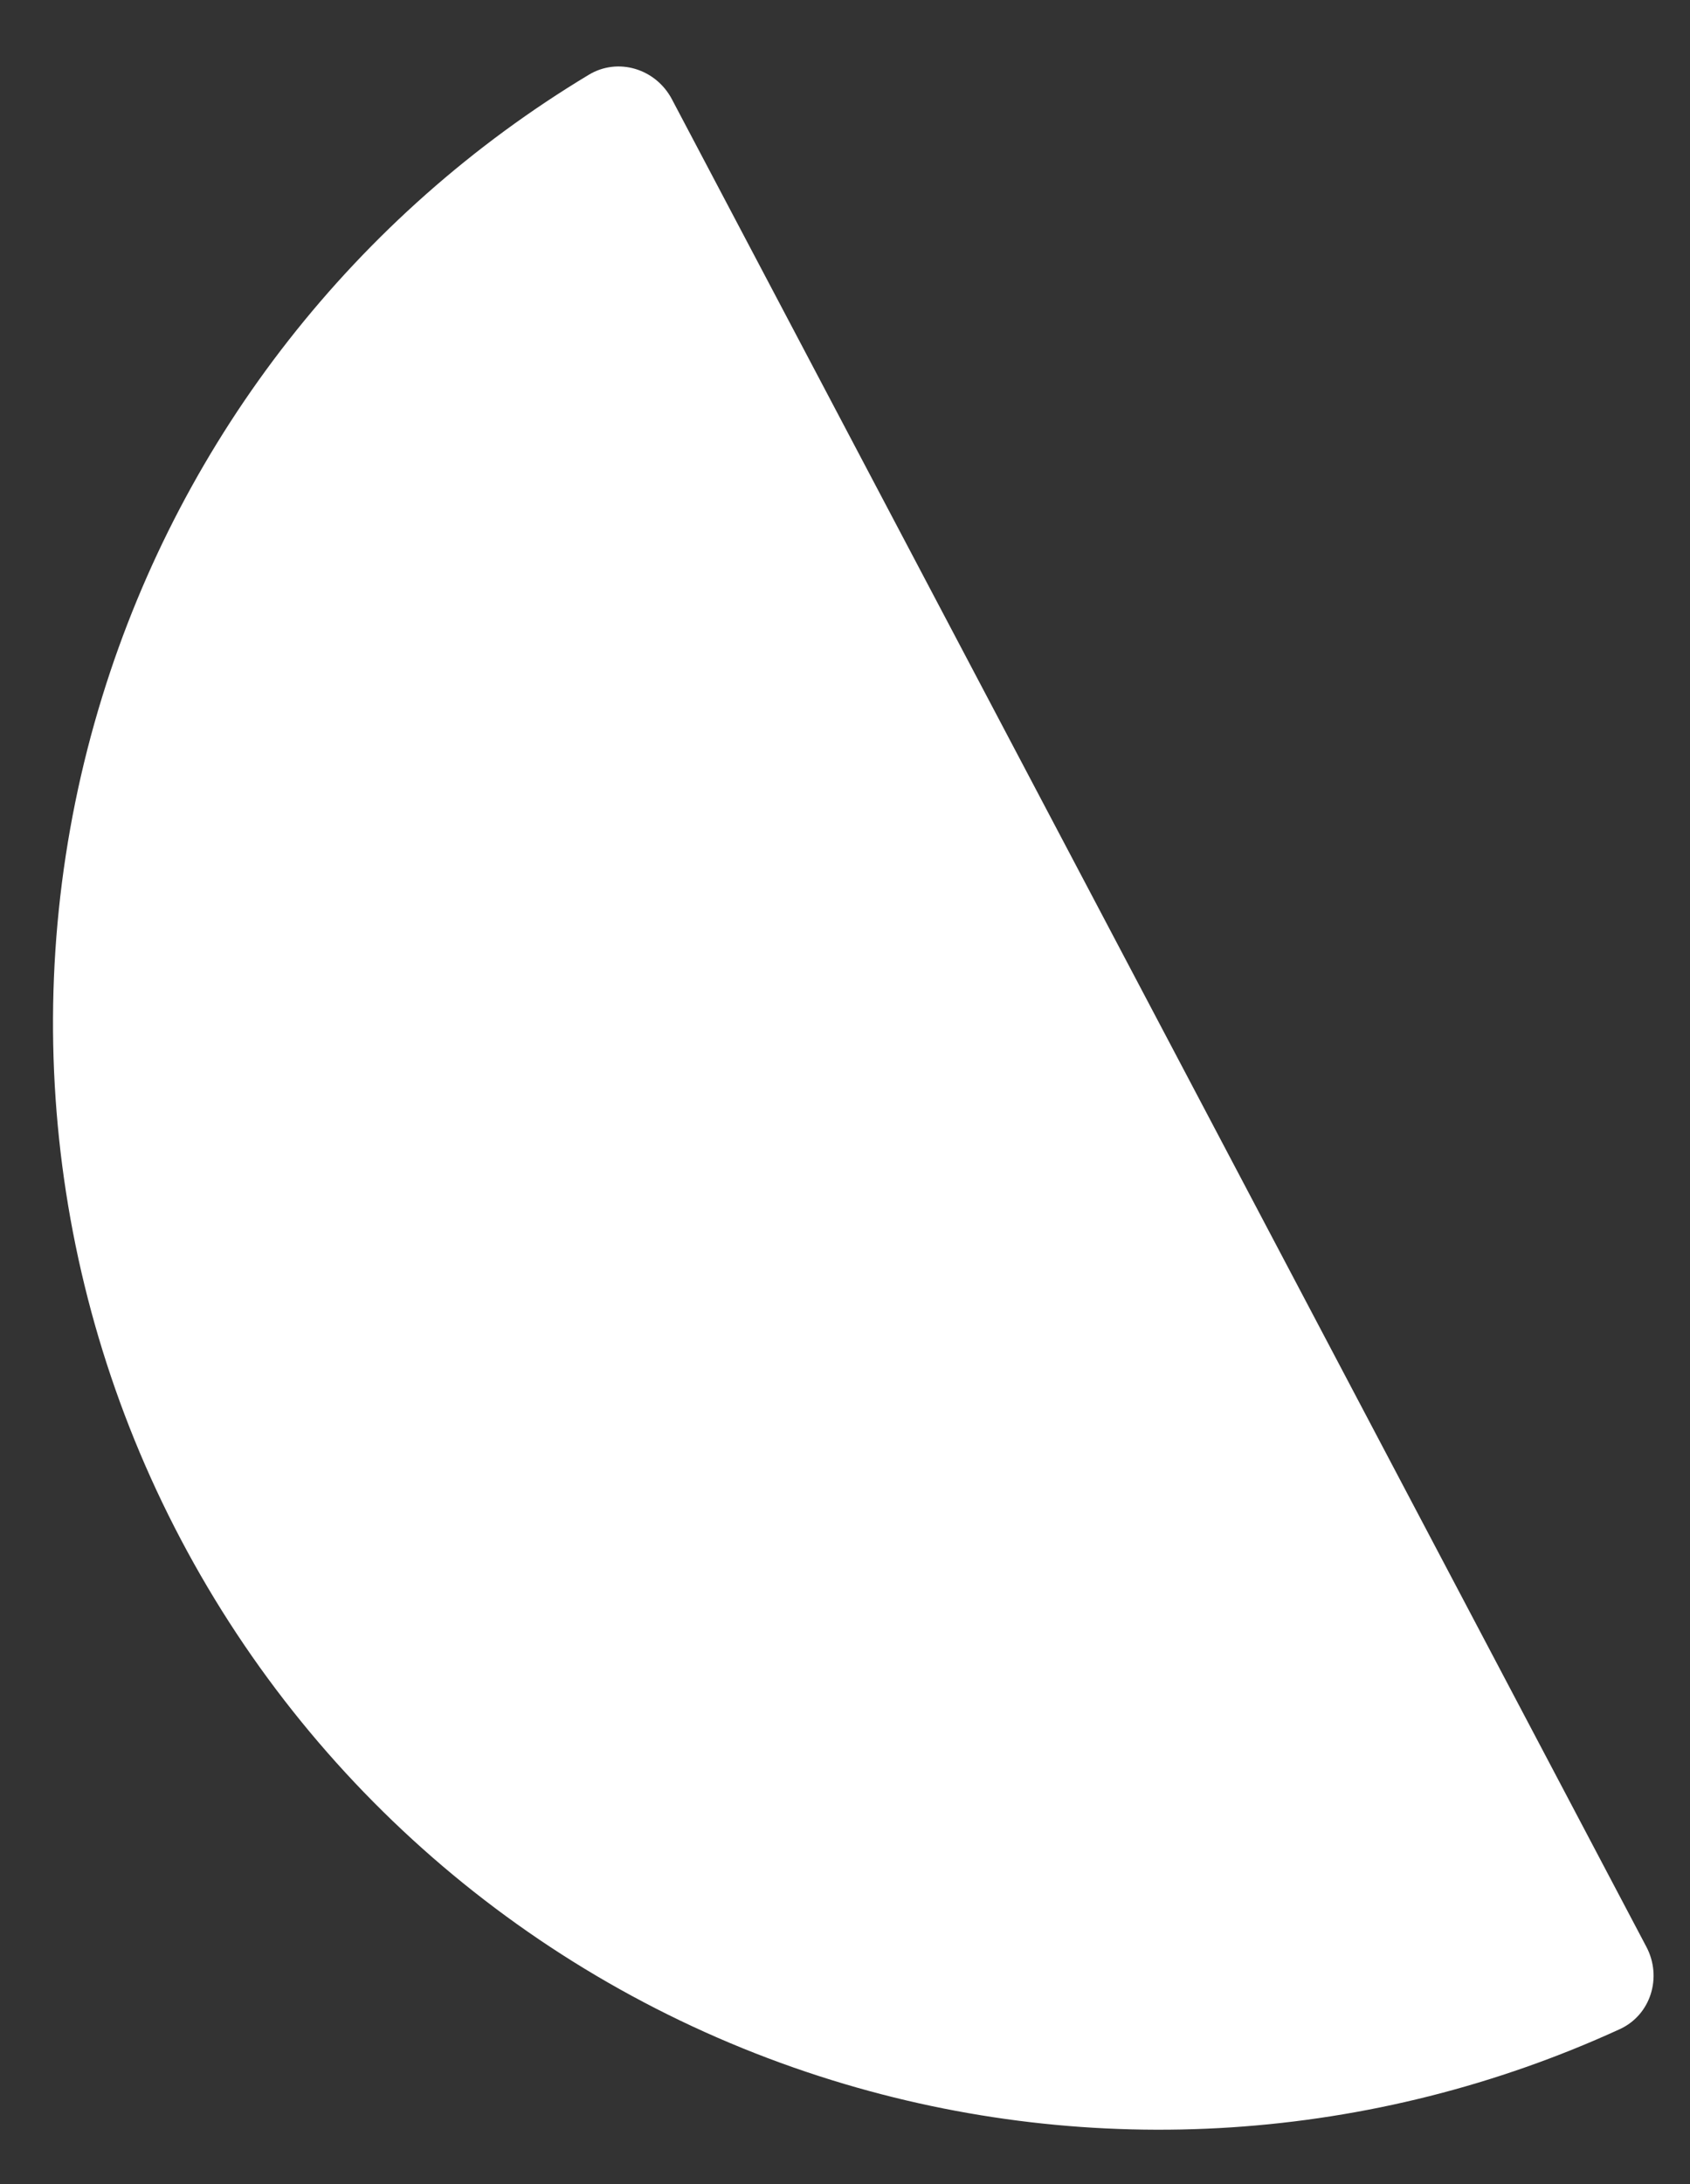 <svg width="24" height="31" viewBox="0 0 24 31" fill="none" xmlns="http://www.w3.org/2000/svg">
<rect x="0" y="0" width="24" height="31" fill="#333333" stroke="none"/>
<path d="M9.541 1.407C9.313 0.977 8.779 0.81 8.362 1.061C5.062 3.046 2.597 6.182 1.454 9.881C0.223 13.861 0.624 18.167 2.569 21.851C4.513 25.536 7.841 28.297 11.822 29.527C15.52 30.671 19.501 30.405 23.002 28.801C23.444 28.599 23.608 28.063 23.381 27.633L16.461 14.52L9.541 1.407Z" fill="white"/>
</svg>
